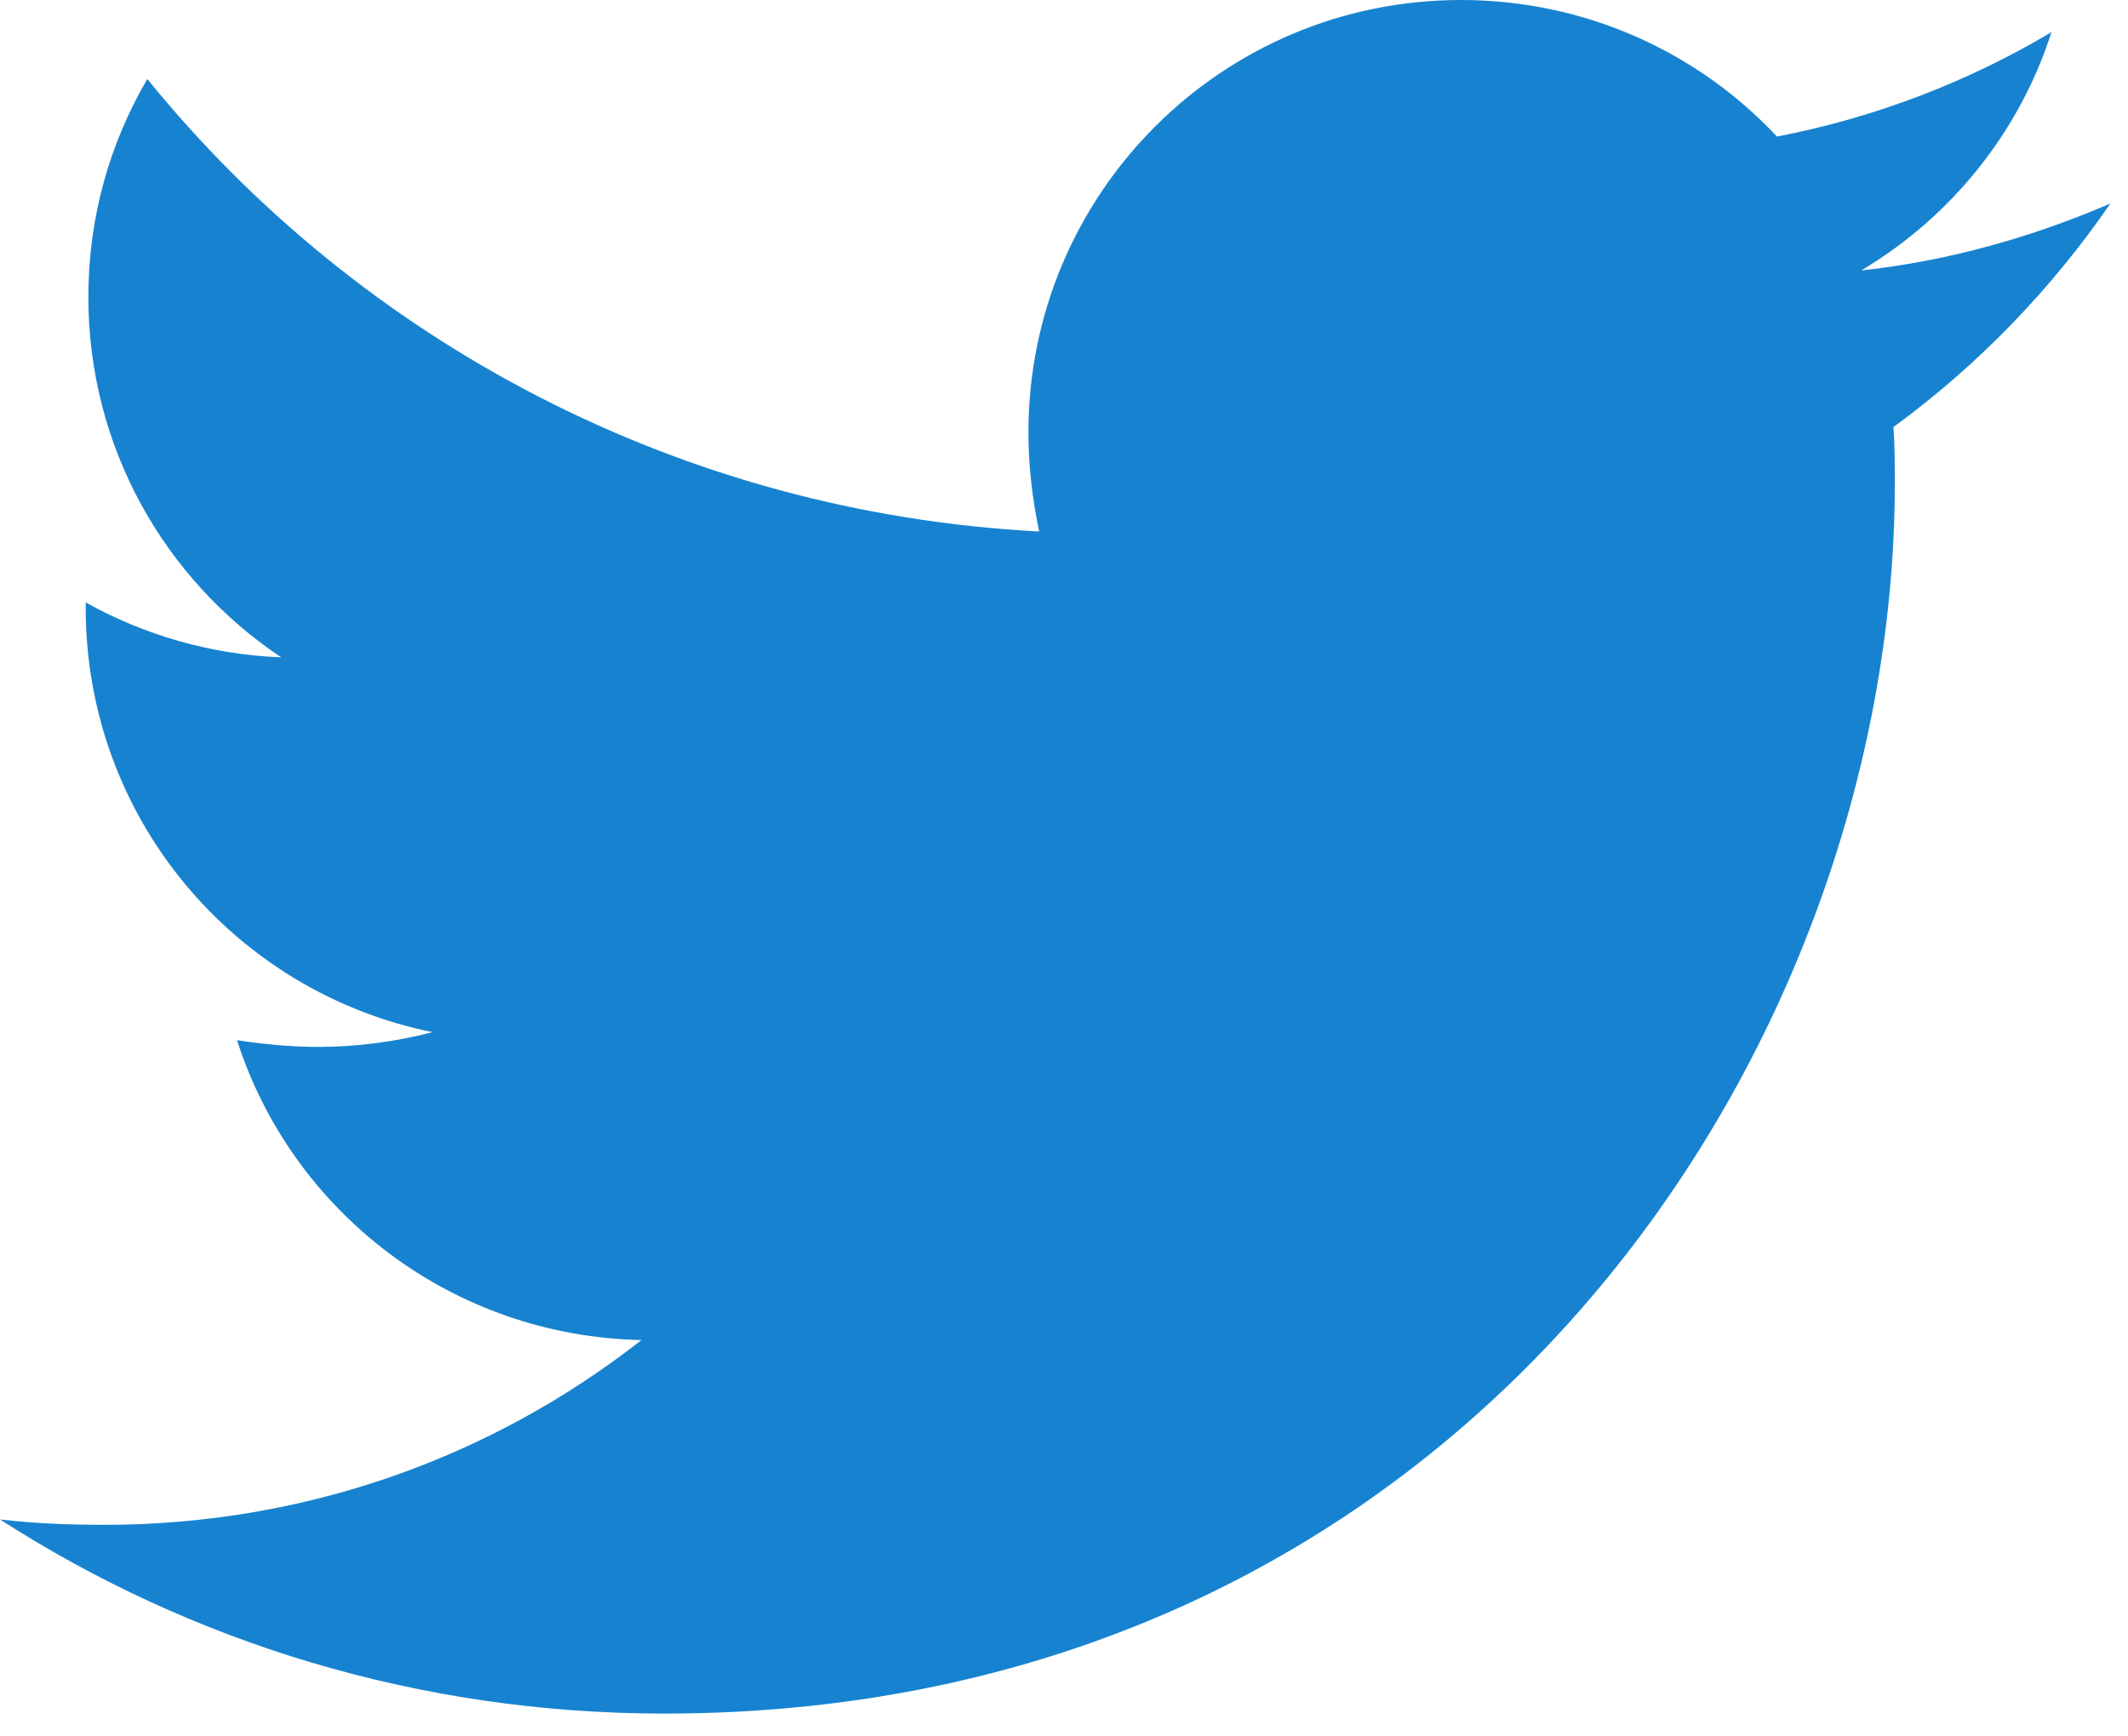 <svg width="87" height="71" viewBox="0 0 87 71" fill="none" xmlns="http://www.w3.org/2000/svg">
<path d="M77.411 17.464C77.466 18.23 77.466 18.997 77.466 19.763C77.466 43.14 59.674 70.075 27.154 70.075C17.136 70.075 7.829 67.174 0 62.137C1.423 62.301 2.792 62.356 4.27 62.356C12.537 62.356 20.147 59.564 26.224 54.801C18.45 54.637 11.935 49.545 9.69 42.538C10.785 42.702 11.88 42.812 13.03 42.812C14.617 42.812 16.205 42.593 17.683 42.209C9.581 40.567 3.504 33.45 3.504 24.855V24.636C5.858 25.95 8.595 26.771 11.496 26.88C6.734 23.705 3.613 18.285 3.613 12.154C3.613 8.869 4.489 5.858 6.022 3.23C14.727 13.96 27.811 20.968 42.483 21.734C42.209 20.42 42.045 19.052 42.045 17.683C42.045 7.938 49.928 0 59.728 0C64.819 0 69.418 2.135 72.648 5.584C76.645 4.818 80.477 3.339 83.871 1.314C82.557 5.42 79.765 8.869 76.097 11.059C79.656 10.676 83.105 9.69 86.28 8.322C83.872 11.825 80.86 14.945 77.411 17.464V17.464Z" fill="#1783D0"/>
</svg>
